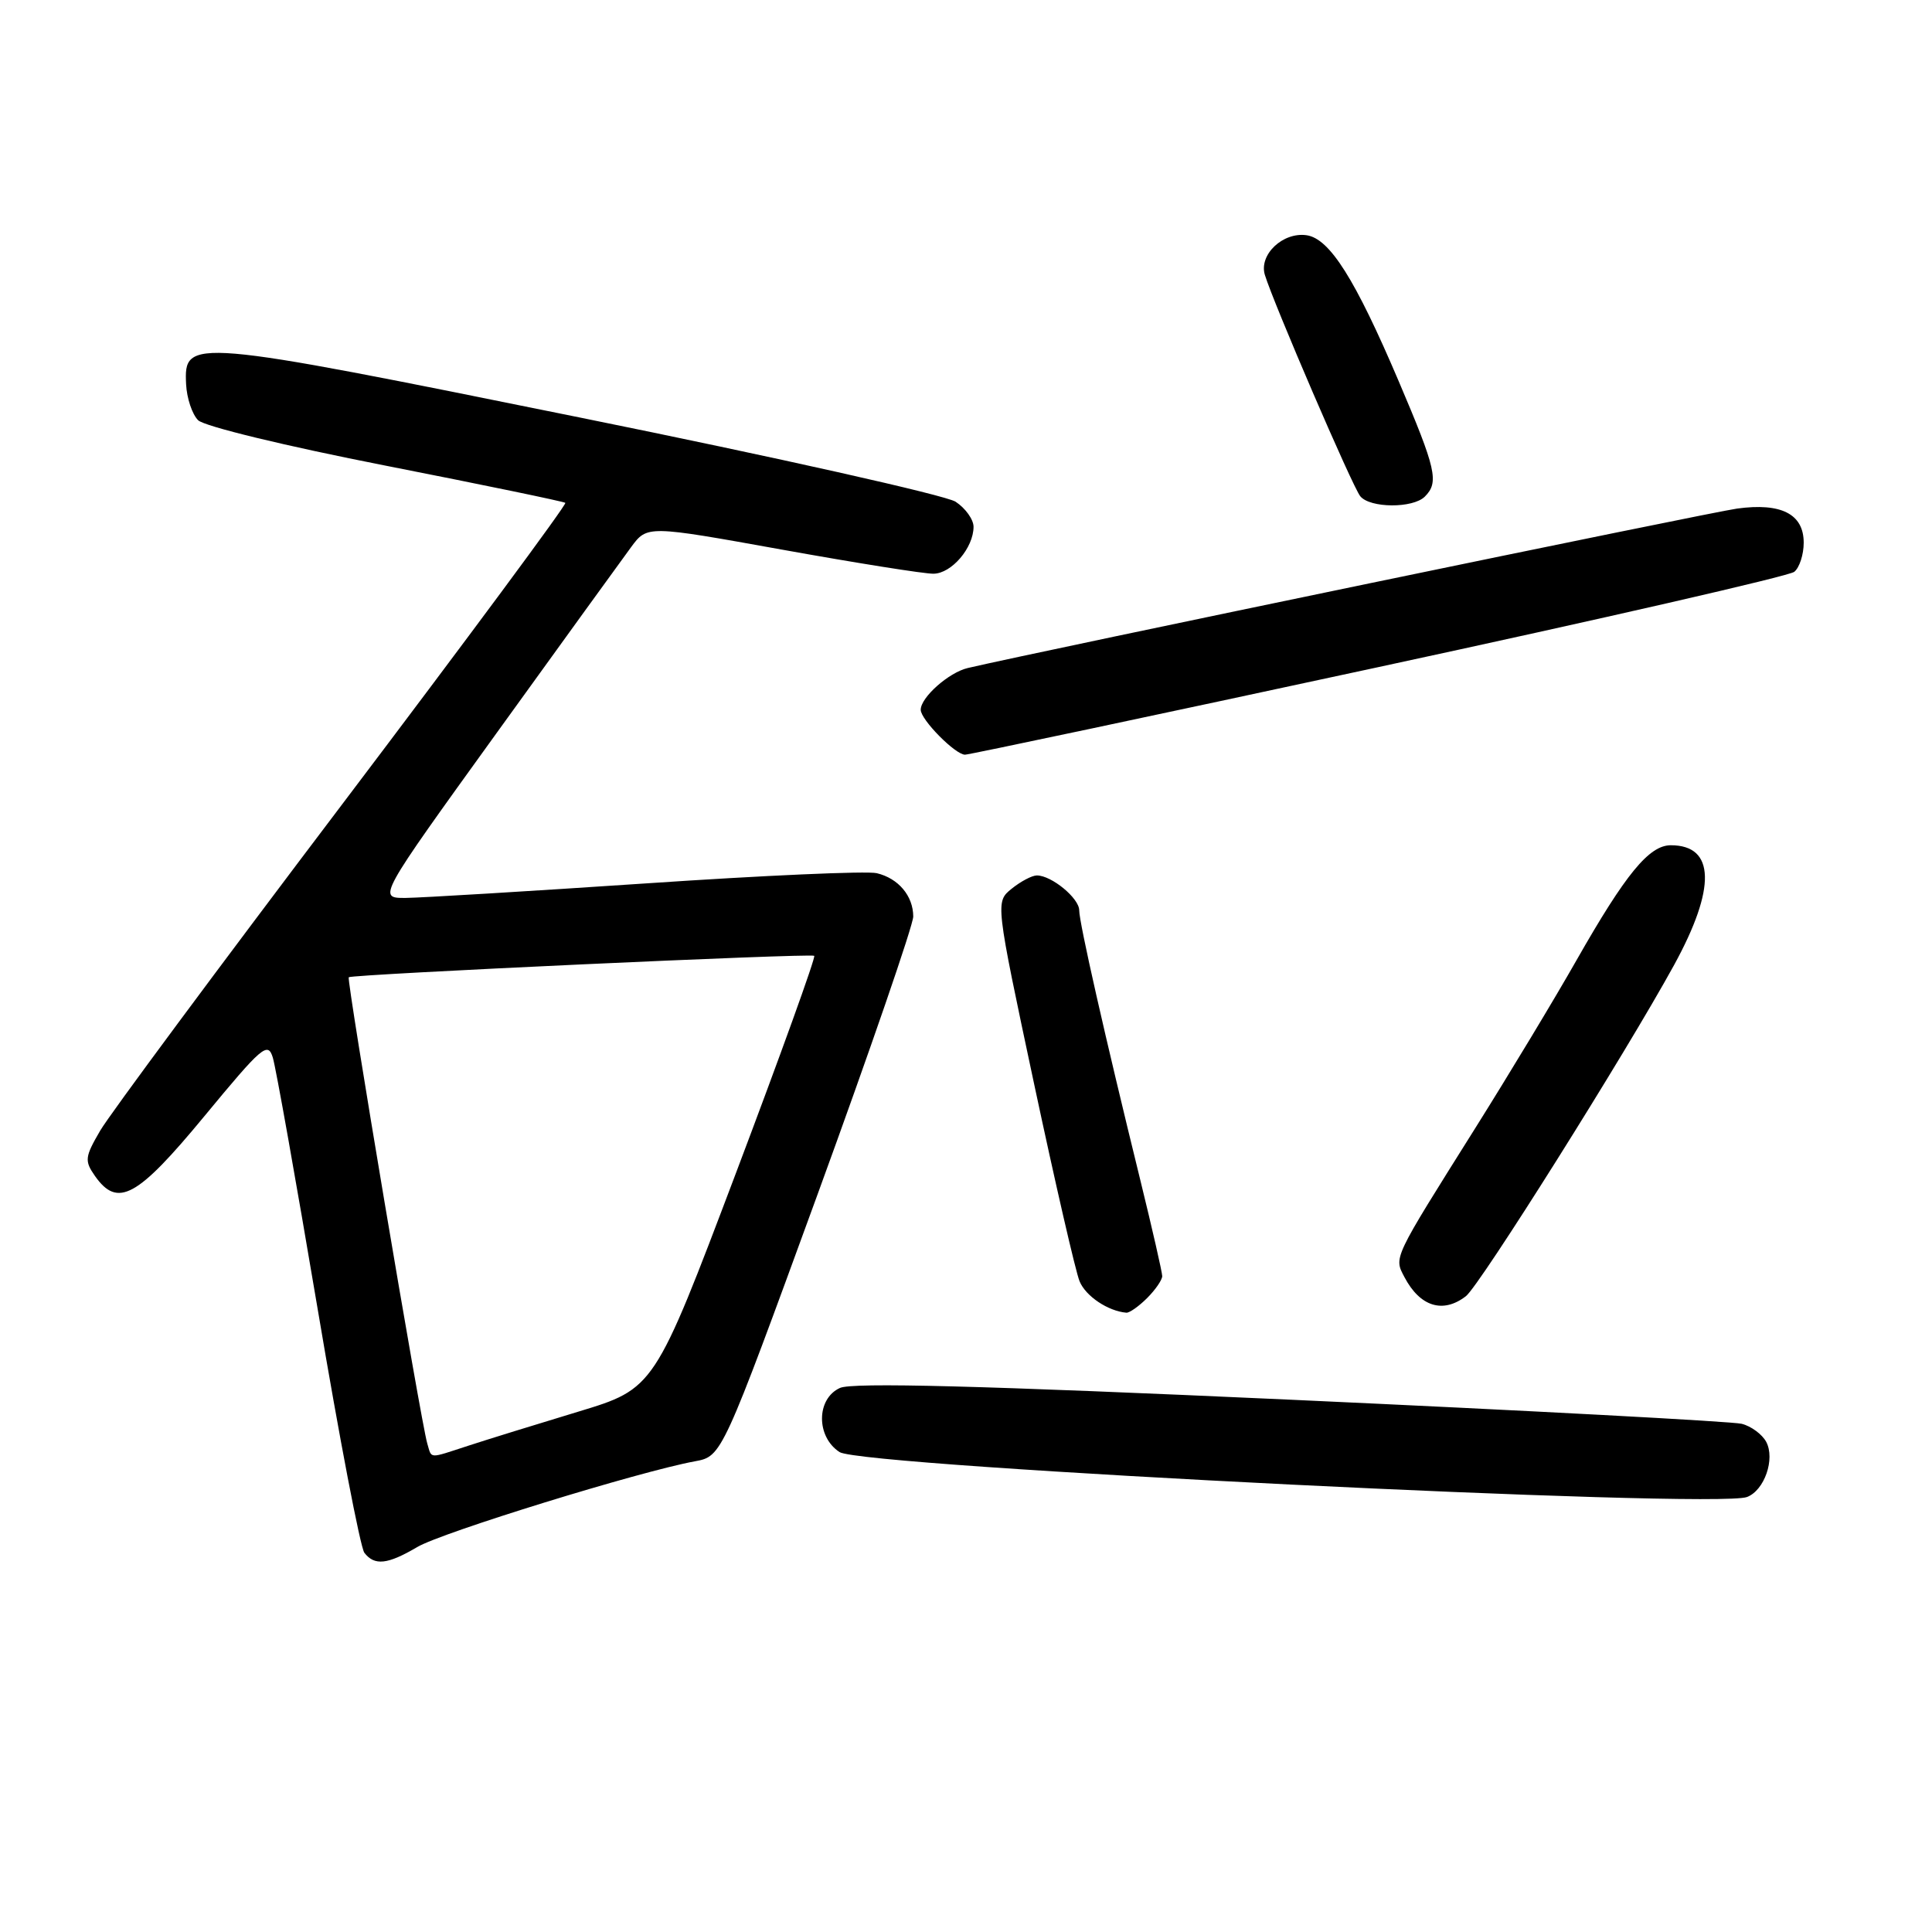 <?xml version="1.0" encoding="UTF-8" standalone="no"?>
<!DOCTYPE svg PUBLIC "-//W3C//DTD SVG 1.1//EN" "http://www.w3.org/Graphics/SVG/1.1/DTD/svg11.dtd" >
<svg xmlns="http://www.w3.org/2000/svg" xmlns:xlink="http://www.w3.org/1999/xlink" version="1.1" viewBox="0 0 256 256">
 <g >
 <path fill="currentColor"
d=" M 55.29 204.99 C 58.57 203.05 84.73 194.98 92.08 193.63 C 95.66 192.97 95.66 192.97 108.34 158.24 C 115.31 139.13 121.01 122.57 121.01 121.44 C 121.00 118.71 119.04 116.38 116.17 115.70 C 114.88 115.39 101.16 116.00 85.67 117.05 C 70.17 118.09 55.82 118.96 53.76 118.98 C 50.03 119.00 50.03 119.00 65.76 97.19 C 74.42 85.19 82.46 74.07 83.63 72.49 C 85.76 69.61 85.76 69.61 103.63 72.83 C 113.46 74.60 122.49 76.04 123.69 76.02 C 126.09 76.00 129.00 72.58 129.00 69.80 C 129.00 68.84 127.93 67.34 126.62 66.48 C 125.31 65.63 102.94 60.61 76.92 55.34 C 24.98 44.81 24.36 44.76 24.66 50.92 C 24.75 52.75 25.46 54.89 26.25 55.68 C 27.06 56.49 37.80 59.09 51.09 61.70 C 63.96 64.23 74.68 66.45 74.91 66.63 C 75.13 66.82 61.85 84.75 45.41 106.48 C 28.96 128.21 14.50 147.71 13.28 149.81 C 11.24 153.31 11.18 153.81 12.58 155.82 C 15.59 160.10 18.17 158.69 27.09 147.89 C 34.74 138.63 35.49 137.98 36.15 140.14 C 36.55 141.44 39.22 156.45 42.10 173.50 C 44.97 190.55 47.75 205.06 48.28 205.75 C 49.63 207.50 51.35 207.31 55.29 204.99 Z  M 231.49 198.36 C 233.80 197.48 235.24 193.32 234.03 191.05 C 233.49 190.05 232.03 188.97 230.78 188.66 C 229.52 188.35 202.65 186.91 171.05 185.47 C 129.88 183.60 112.95 183.16 111.30 183.91 C 108.15 185.34 108.12 190.38 111.25 192.41 C 114.23 194.35 227.36 199.95 231.49 198.36 Z  M 152.00 172.00 C 153.10 170.90 154.00 169.59 154.00 169.09 C 154.00 168.60 152.69 162.86 151.09 156.34 C 146.41 137.30 143.00 122.25 143.00 120.62 C 143.00 119.02 139.34 116.00 137.39 116.00 C 136.75 116.00 135.25 116.79 134.05 117.76 C 131.89 119.51 131.89 119.51 137.00 143.51 C 139.81 156.70 142.53 168.53 143.05 169.78 C 143.86 171.75 146.81 173.73 149.25 173.94 C 149.66 173.97 150.90 173.10 152.00 172.00 Z  M 194.24 171.75 C 196.07 170.34 215.41 139.57 221.82 127.88 C 227.42 117.66 227.27 112.00 221.39 112.00 C 218.52 112.00 215.41 115.79 208.91 127.21 C 206.01 132.32 199.96 142.35 195.47 149.50 C 184.47 167.02 184.69 166.54 186.11 169.25 C 188.17 173.15 191.21 174.09 194.24 171.75 Z  M 182.67 88.39 C 212.28 82.01 237.06 76.33 237.75 75.77 C 238.44 75.21 239.00 73.48 239.00 71.91 C 239.00 68.11 236.02 66.59 230.17 67.39 C 226.60 67.88 137.75 86.29 128.22 88.52 C 125.72 89.11 122.00 92.40 122.00 94.05 C 122.00 95.36 126.58 100.00 127.87 100.00 C 128.40 100.00 153.06 94.78 182.67 88.39 Z  M 188.80 65.80 C 190.70 63.90 190.31 62.19 185.33 50.50 C 179.57 36.98 176.19 31.61 173.13 31.17 C 169.99 30.72 166.79 33.74 167.60 36.42 C 168.74 40.17 179.20 64.47 180.24 65.75 C 181.52 67.34 187.22 67.38 188.80 65.80 Z  M 56.61 191.25 C 55.77 188.41 45.89 129.77 46.21 129.49 C 46.65 129.10 107.44 126.29 107.89 126.65 C 108.11 126.82 103.43 139.79 97.50 155.48 C 86.71 184.00 86.71 184.00 76.60 187.06 C 71.05 188.74 64.51 190.76 62.07 191.56 C 56.68 193.31 57.24 193.35 56.61 191.25 Z "/>
</g>
</svg>